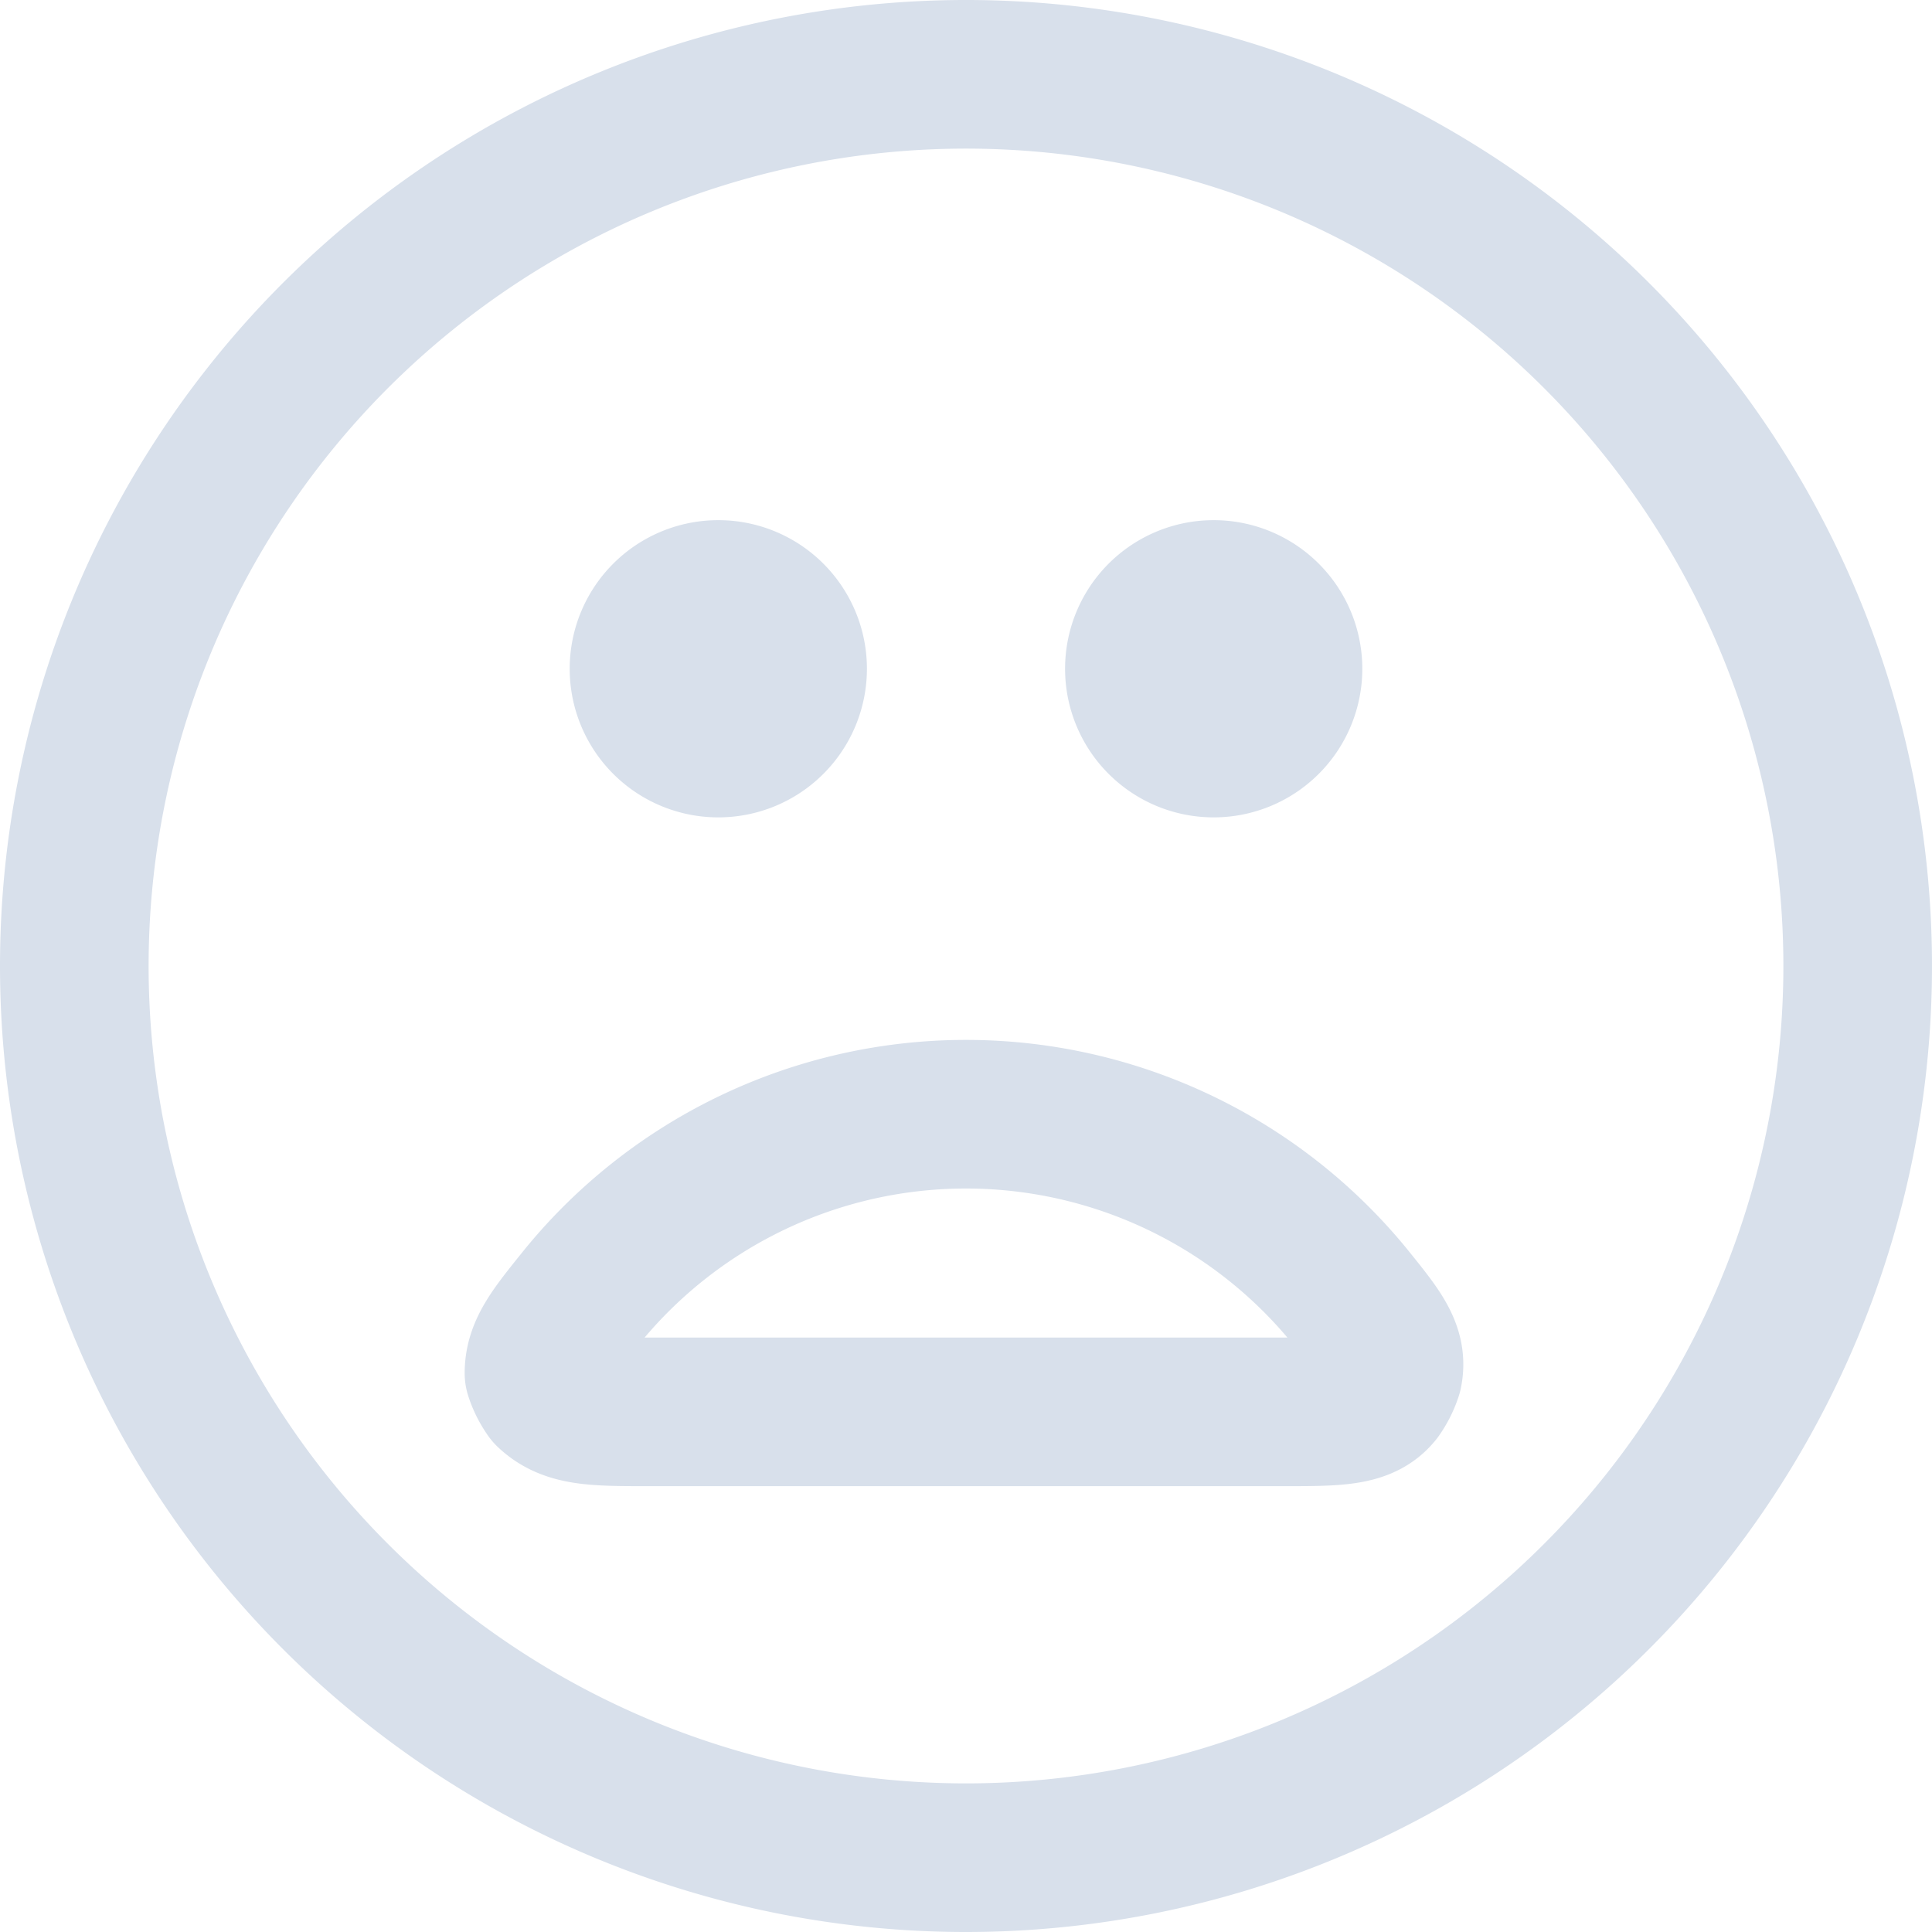 <svg xmlns="http://www.w3.org/2000/svg" viewBox="0 0 19.5 19.5"><defs><style>.cls-1{fill:#d8e0eb;}.cls-2{fill:none;stroke:#d8e0eb;stroke-linecap:round;stroke-linejoin:round;stroke-width:1.5px;}</style></defs><g id="Layer_2" data-name="Layer 2"><g id="Layer_1-2" data-name="Layer 1"><path class="cls-1" d="M8.75,6.75a1.5,1.5,0,1,1-1.5-1.5A1.5,1.5,0,0,1,8.75,6.75Z"/><path class="cls-1" d="M13.75,6.75a1.5,1.5,0,1,1-1.5-1.5A1.5,1.5,0,0,1,13.75,6.75Z"/><path class="cls-2" d="M5.88,13.08a5,5,0,0,1,7.74,0c.29.36.44.54.39.78a.75.75,0,0,1-.1.2c-.15.19-.42.19-.95.19H6.54c-.53,0-.8,0-1-.19a.75.75,0,0,1-.1-.2C5.44,13.62,5.59,13.44,5.88,13.08Z"/><path class="cls-2" d="M9.75,18.75a9,9,0,1,0-9-9A9,9,0,0,0,9.75,18.75Z"/></g></g></svg>